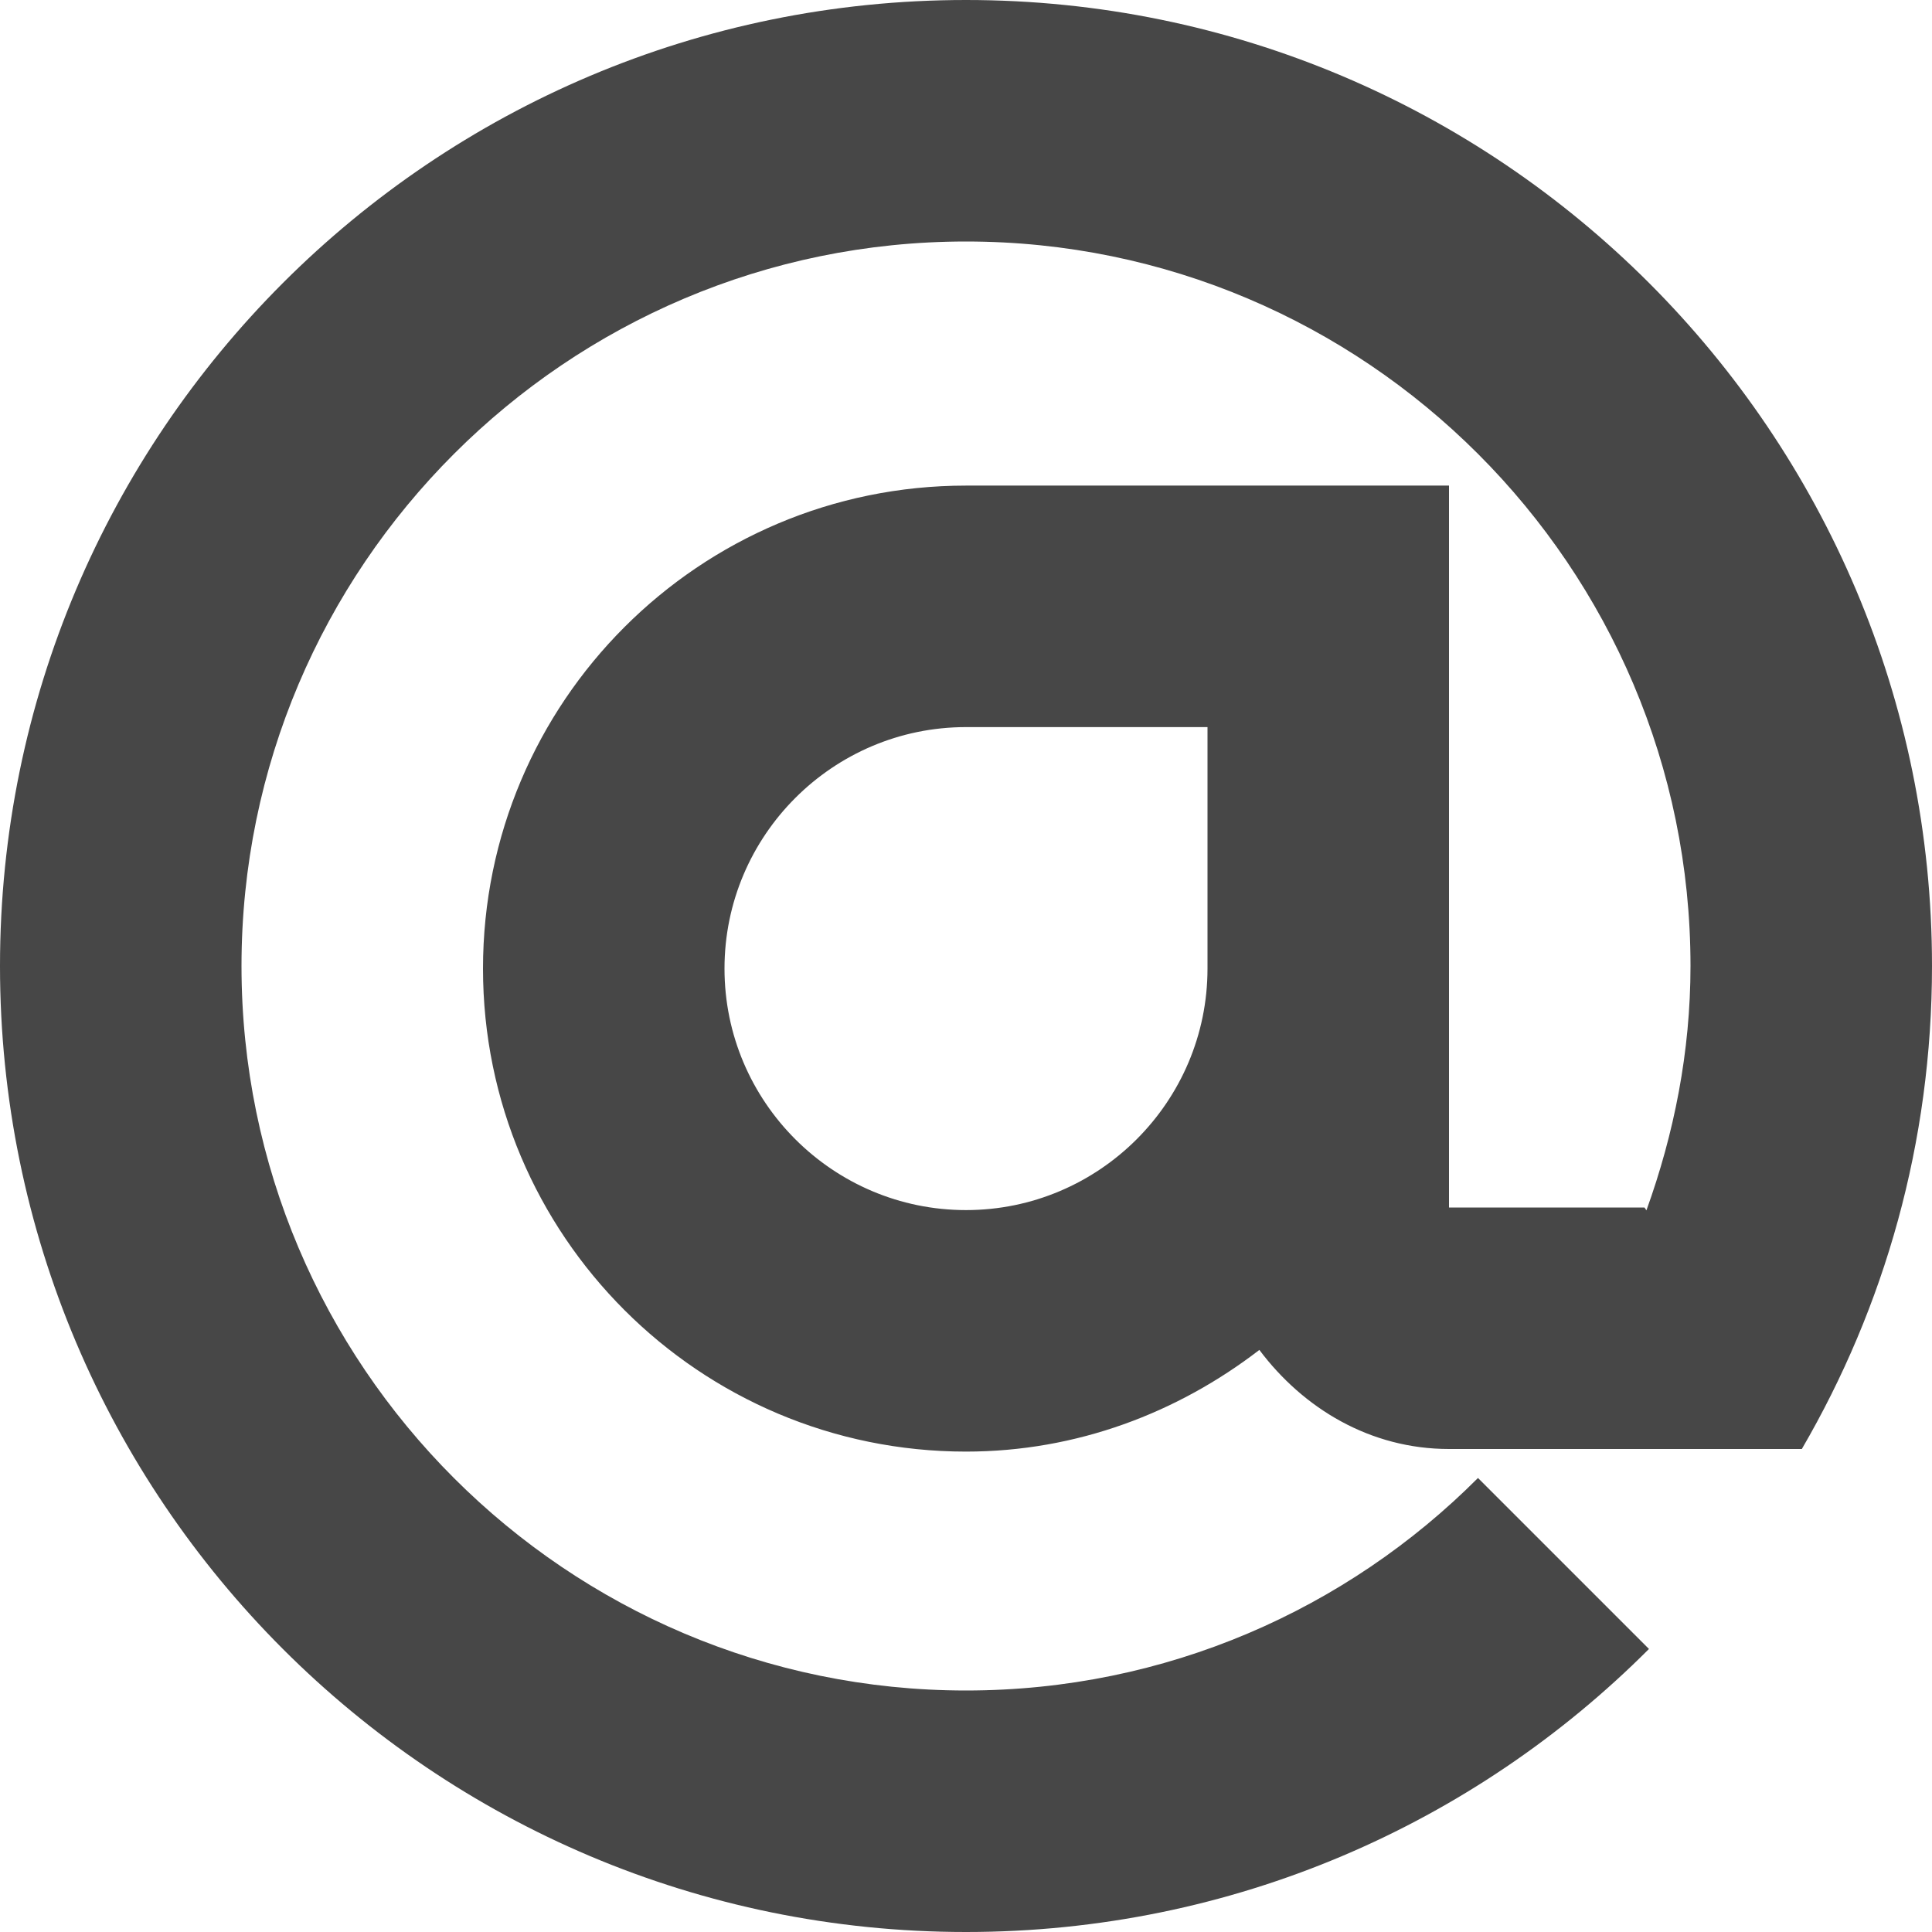 <?xml version="1.0" encoding="utf-8"?> <!-- Generator: IcoMoon.io --> <!DOCTYPE svg PUBLIC "-//W3C//DTD SVG 1.1//EN" "http://www.w3.org/Graphics/SVG/1.1/DTD/svg11.dtd"> <svg width="32" height="32" viewBox="0 0 32 32" xmlns="http://www.w3.org/2000/svg" xmlns:xlink="http://www.w3.org/1999/xlink" fill="#474747"><g><path d="M 29.844,24C 31.215,21.645, 32,18.922, 32,16c0-8.836-7.164-16-16-16S0,7.164,0,16s 7.164,16, 16,16 c 4.418,0, 8.418-1.789, 11.312-4.688L 24.48,24.48C 22.309,26.656, 19.309,28, 16,28C 9.383,28, 4,22.617, 4,16S 9.383,4, 16,4s 12,5.383, 12,12 c0,1.422-0.273,2.781-0.73,4.047L 27.238,20L 24,20 L 24,8.043 l-8,0 c-4.418,0-8,3.582-8,8s 3.582,8, 8,8c 1.836,0, 3.508-0.645, 4.859-1.684 C 21.586,23.328, 22.695,24, 24,24L 29.844,24 z M 20,14.008l0,2.035 c0,2.207-1.797,4-4,4s-4-1.793-4-4s 1.797-4, 4-4l 4,0 L 20,14.008 z"></path></g></svg>